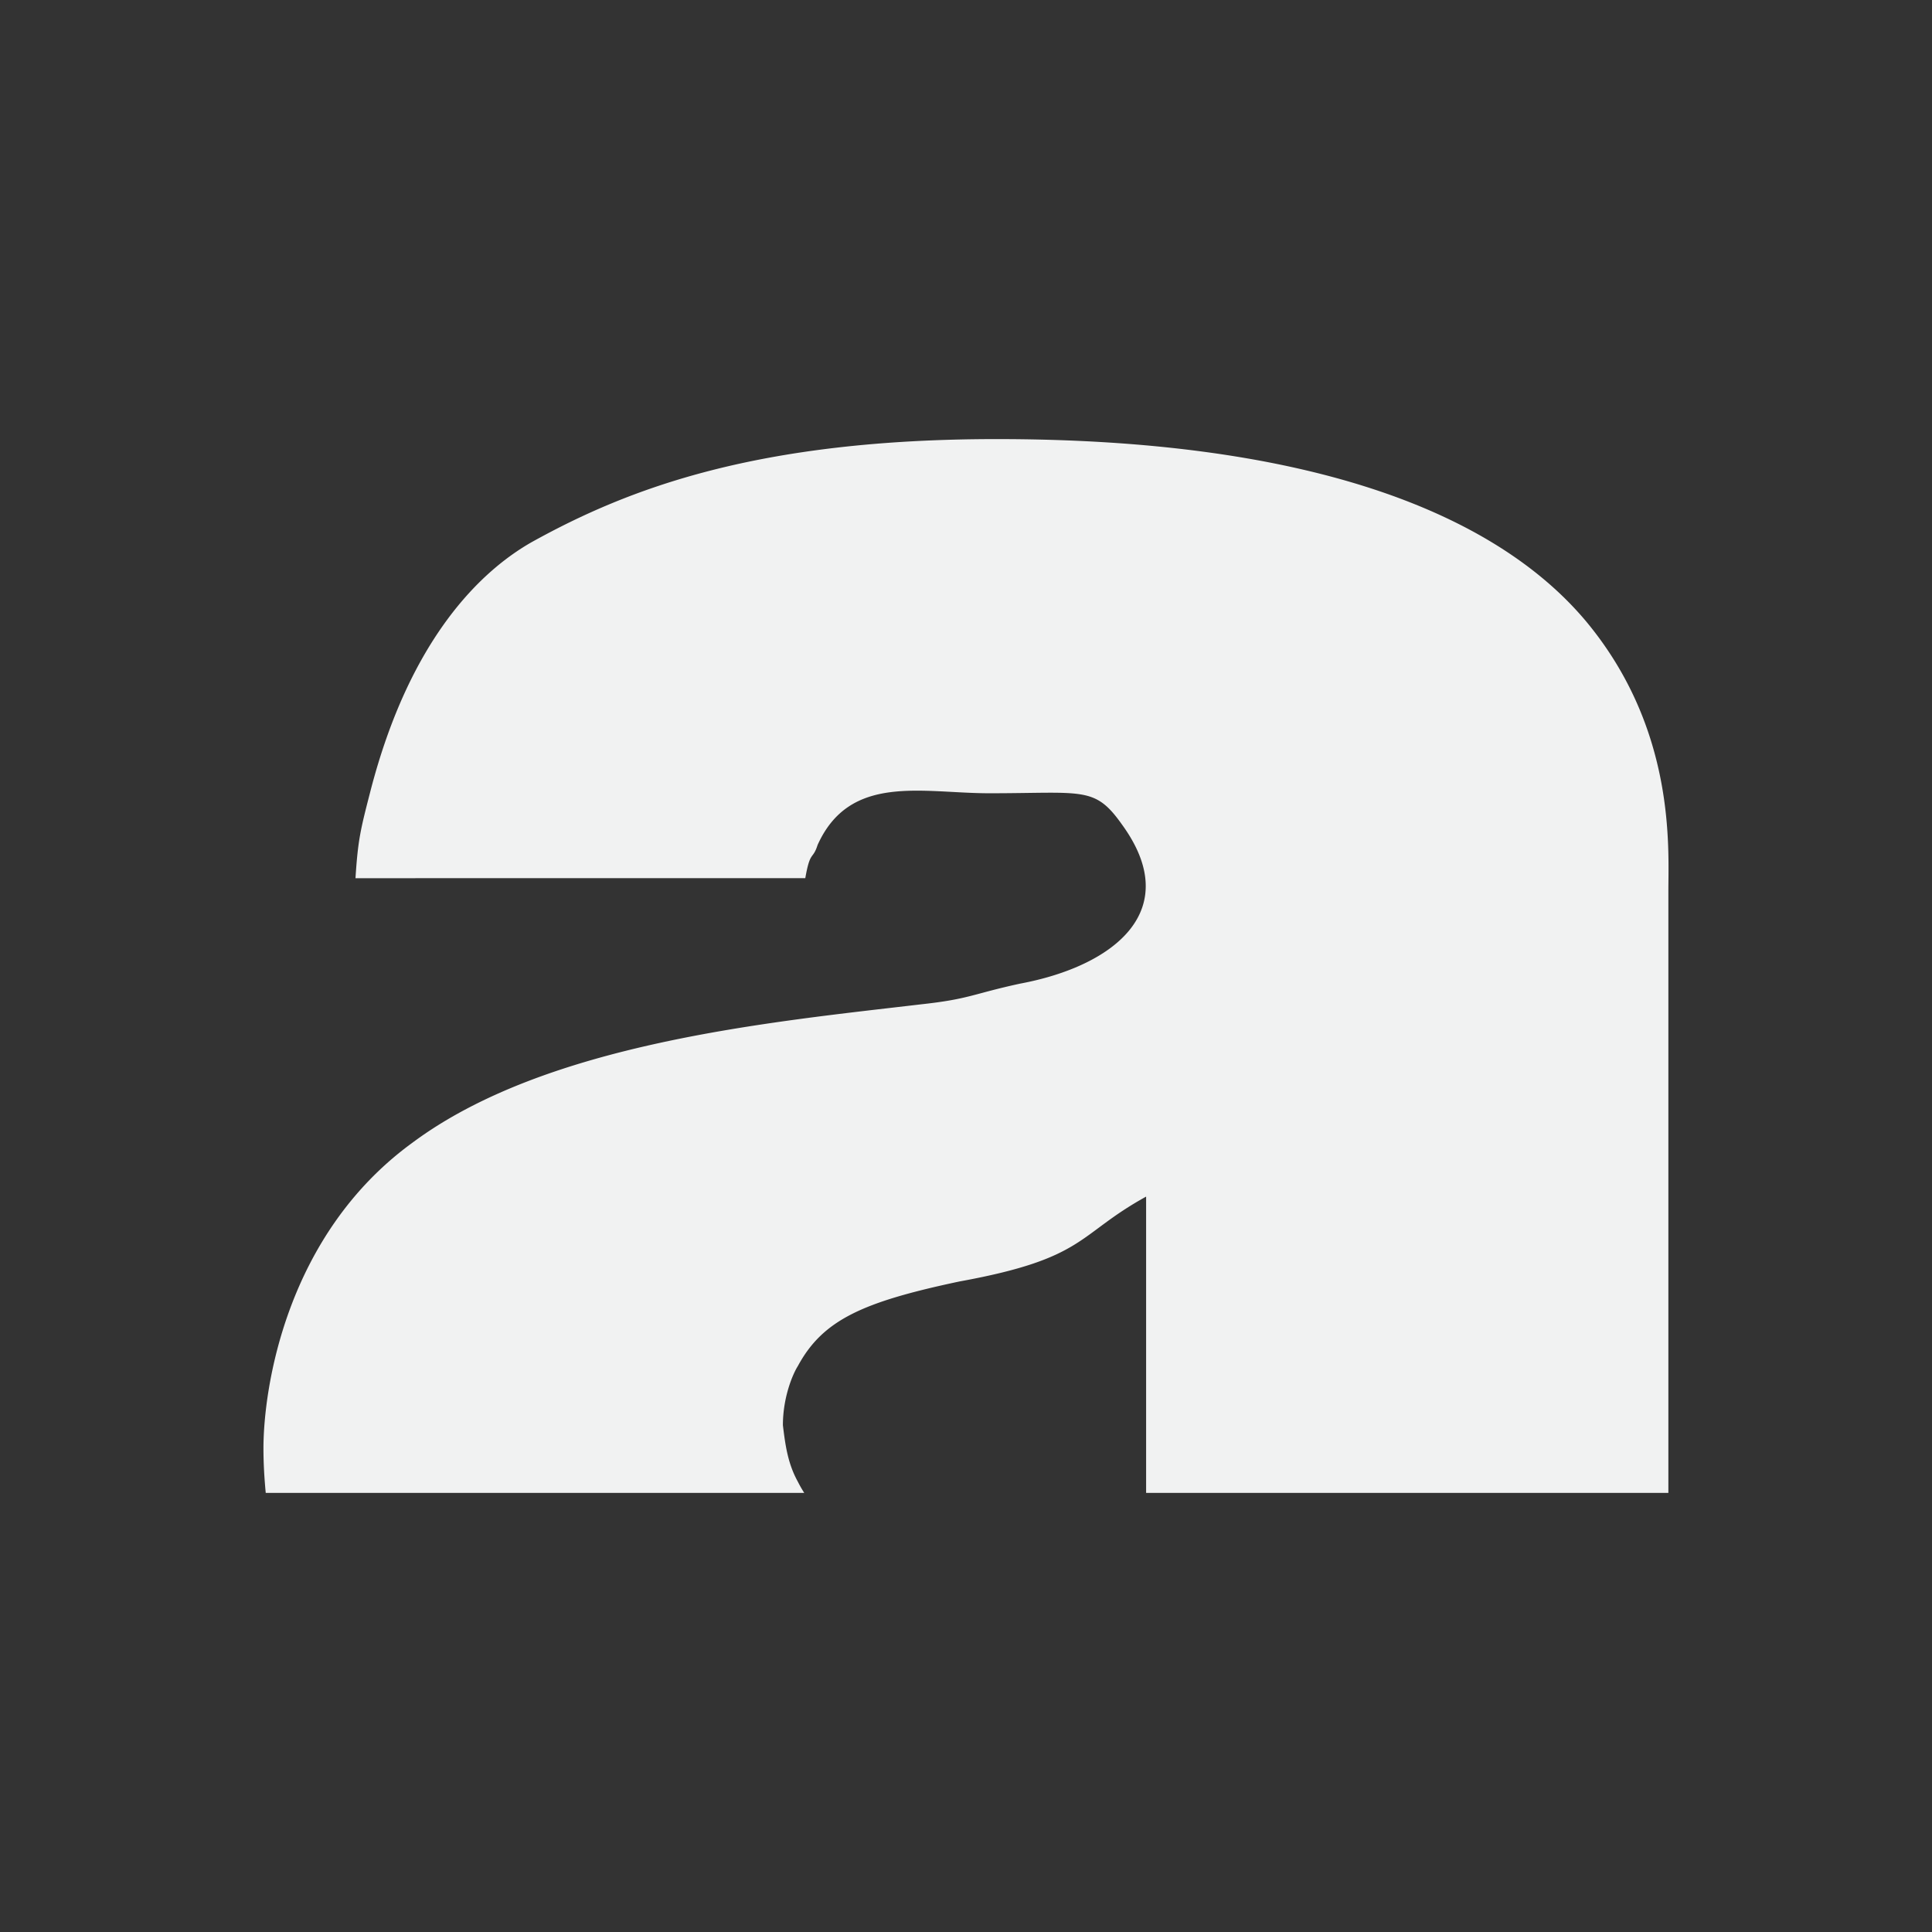 <!--Part of Monotone: https://github.com/sixsixfive/Monotone, released under cc-by-sa_v4-->
<svg xmlns="http://www.w3.org/2000/svg" viewBox="-3 -3 22 22" width="44" height="44">
    <rect x="-3" y="-3" width="22" height="22" fill="#333333" stroke="none"/>
    <path d="M8.35 2c-2.718 0-4.19.56-5.295 1.173-.566.322-1.384 1.082-1.837 2.836-.113.438-.142.553-.17.991H6.17c.056-.321.084-.202.14-.378.369-.818 1.19-.589 1.955-.589 1.077 0 1.2-.083 1.511.356.713.979-.09 1.612-1.161 1.812-.539.117-.576.175-1.114.234-1.728.204-4.278.439-5.807 1.579C.25 11.066 0 12.82 0 13.492c0 .182.011.349.026.508h6.132a1.432 1.432 0 0 1-.073-.128c-.113-.205-.142-.41-.17-.643 0-.322.114-.585.17-.673.284-.526.737-.73 1.842-.964 1.444-.263 1.33-.528 2.124-.966V14h5.947V7.149c0-.497.085-1.842-.934-3.07C13.988 2.793 11.806 2 8.35 2z" fill="#f1f2f2"/>
</svg>
